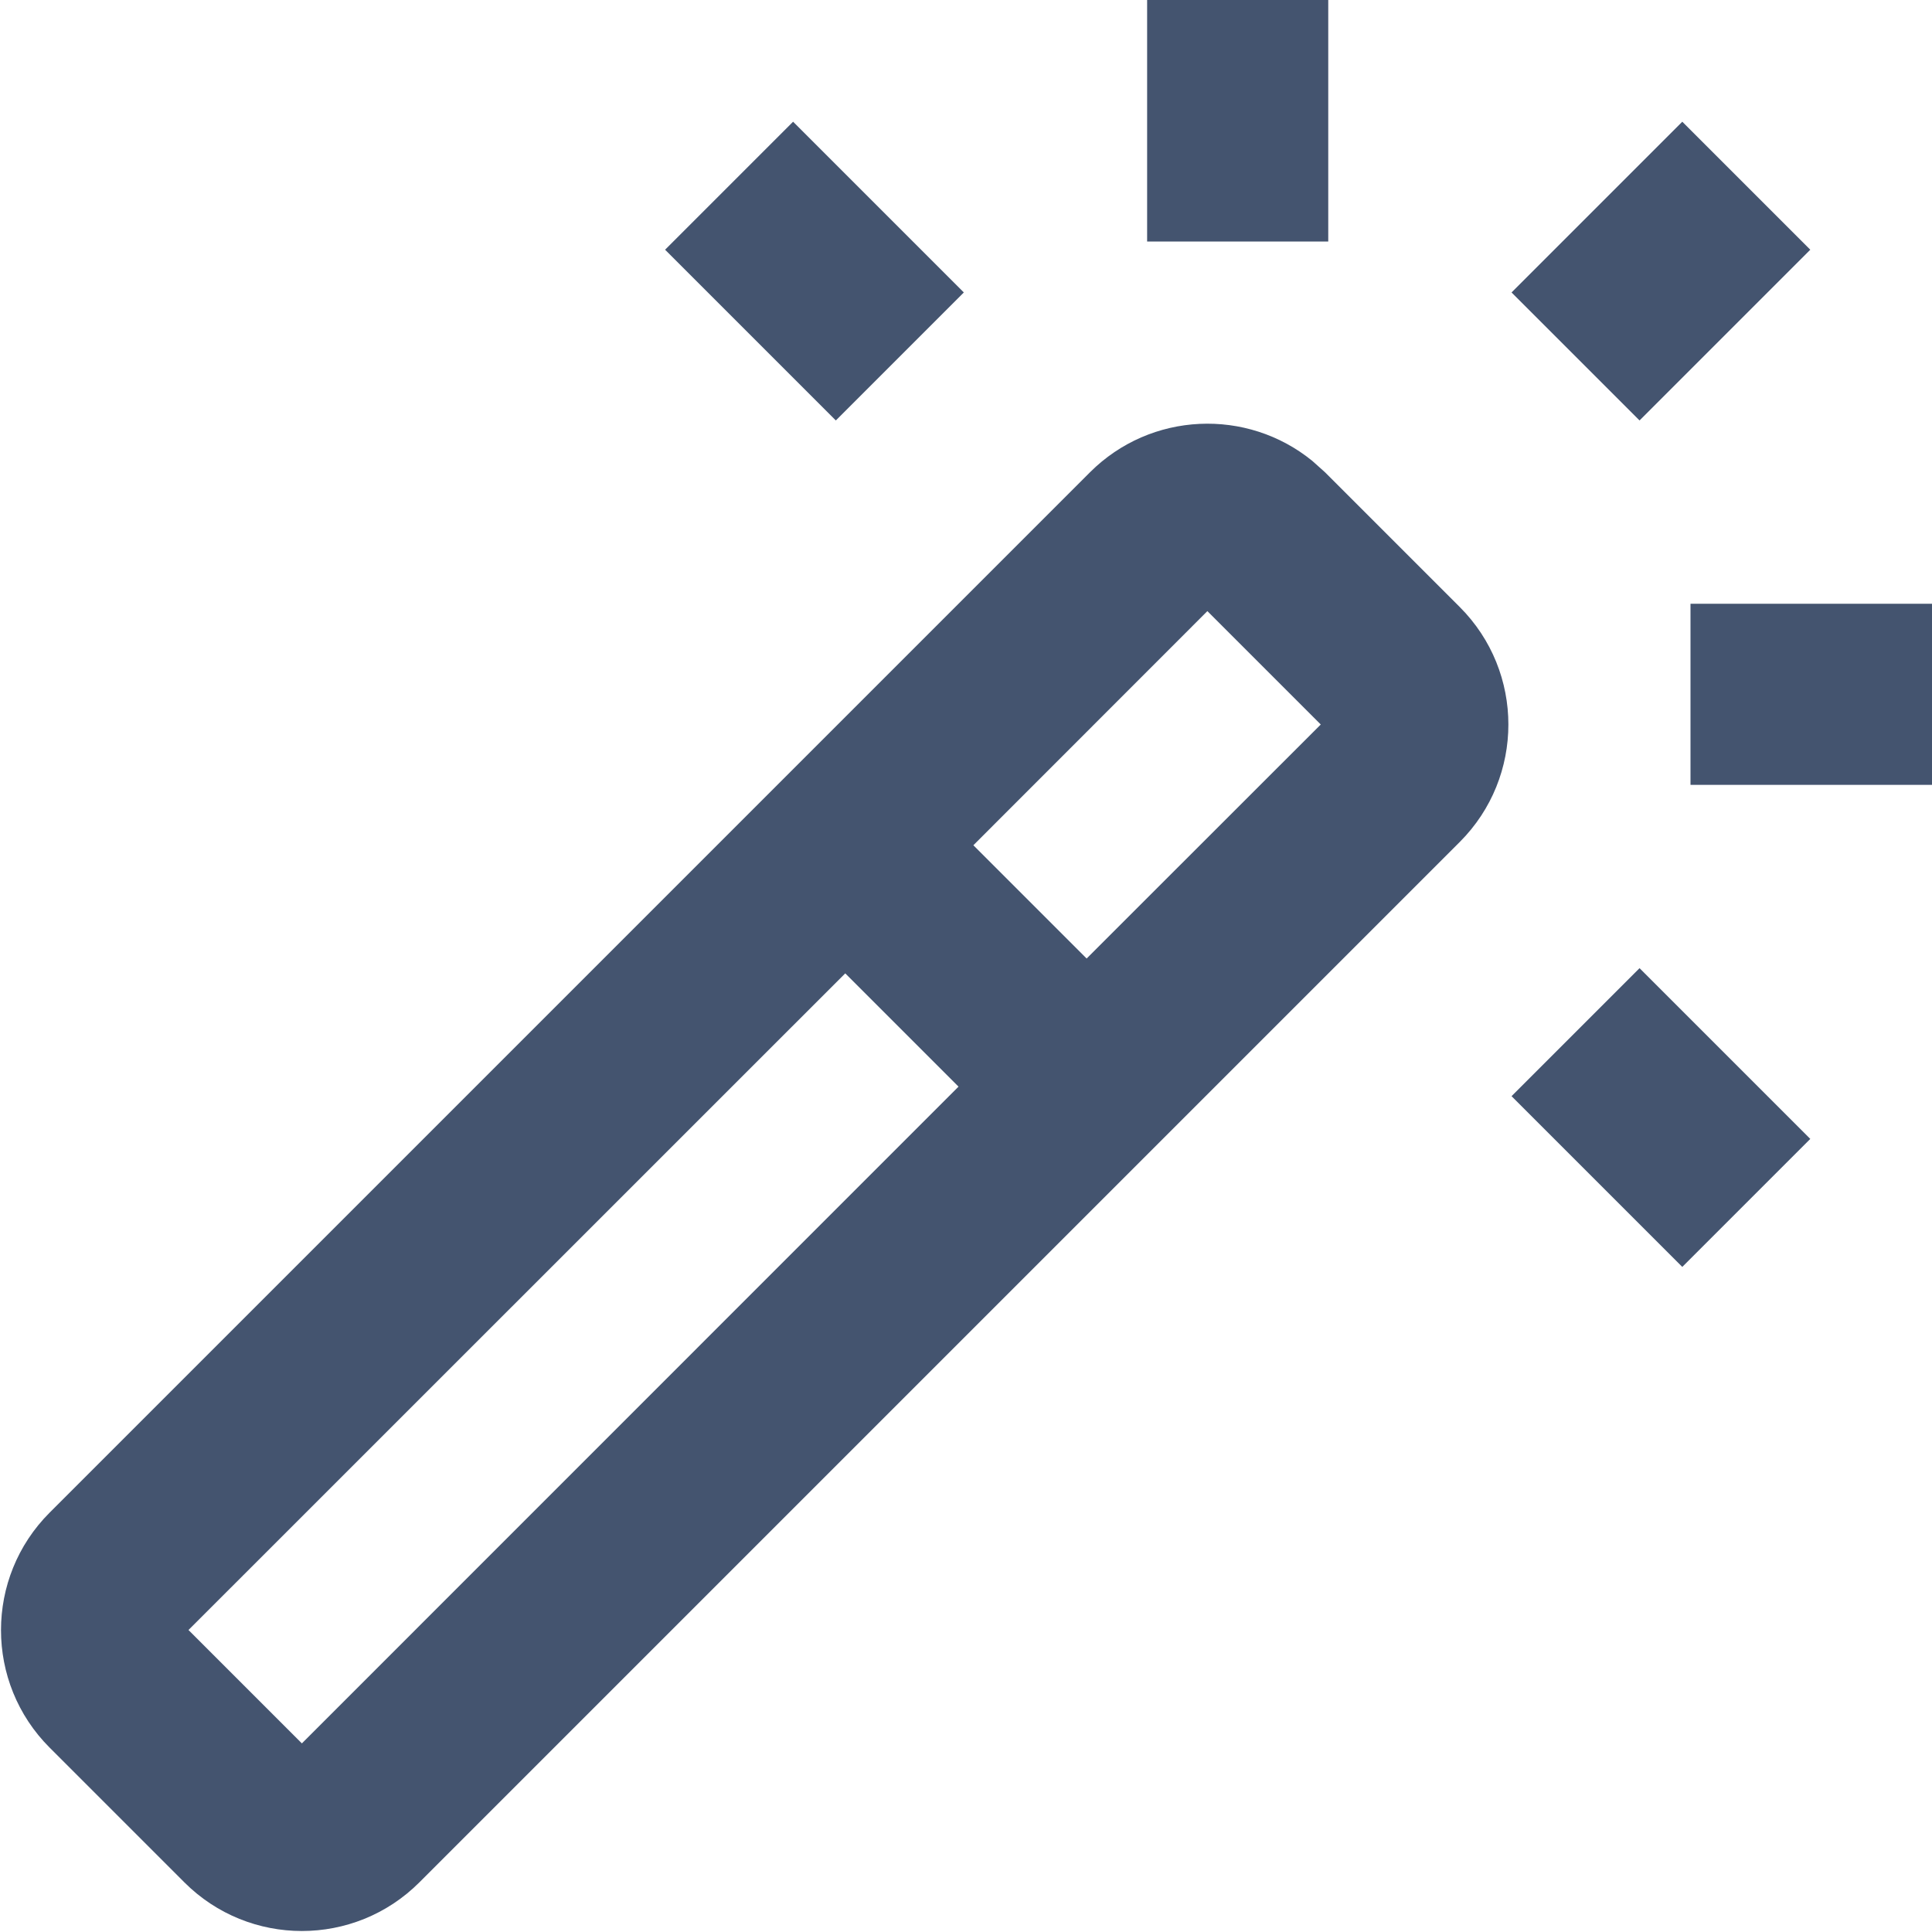 <svg width="16" height="16" viewBox="0 0 16 16" fill="none" xmlns="http://www.w3.org/2000/svg">
<path d="M9.027 3.911C9.531 3.408 10.328 3.377 10.868 3.817L10.973 3.911L12.089 5.027C12.626 5.564 12.626 6.436 12.089 6.973L3.473 15.589C2.936 16.126 2.064 16.126 1.527 15.589L0.411 14.473C-0.126 13.936 -0.126 13.064 0.411 12.527L9.027 3.911ZM1.561 13.499L2.5 14.438L7.938 8.999L7 8.061L1.561 13.499ZM14.992 9.432L13.932 10.492L12.518 9.078L13.578 8.018L14.992 9.432ZM8.061 7L8.999 7.938L10.938 6L9.999 5.061L8.061 7ZM16 5V6.5H14V5H16ZM7.982 2.422L6.922 3.482L5.508 2.068L6.568 1.008L7.982 2.422ZM14.992 2.068L13.578 3.482L12.518 2.422L13.932 1.008L14.992 2.068ZM11 0V2H9.5V0H11Z" fill="#44546F"/>
</svg>

